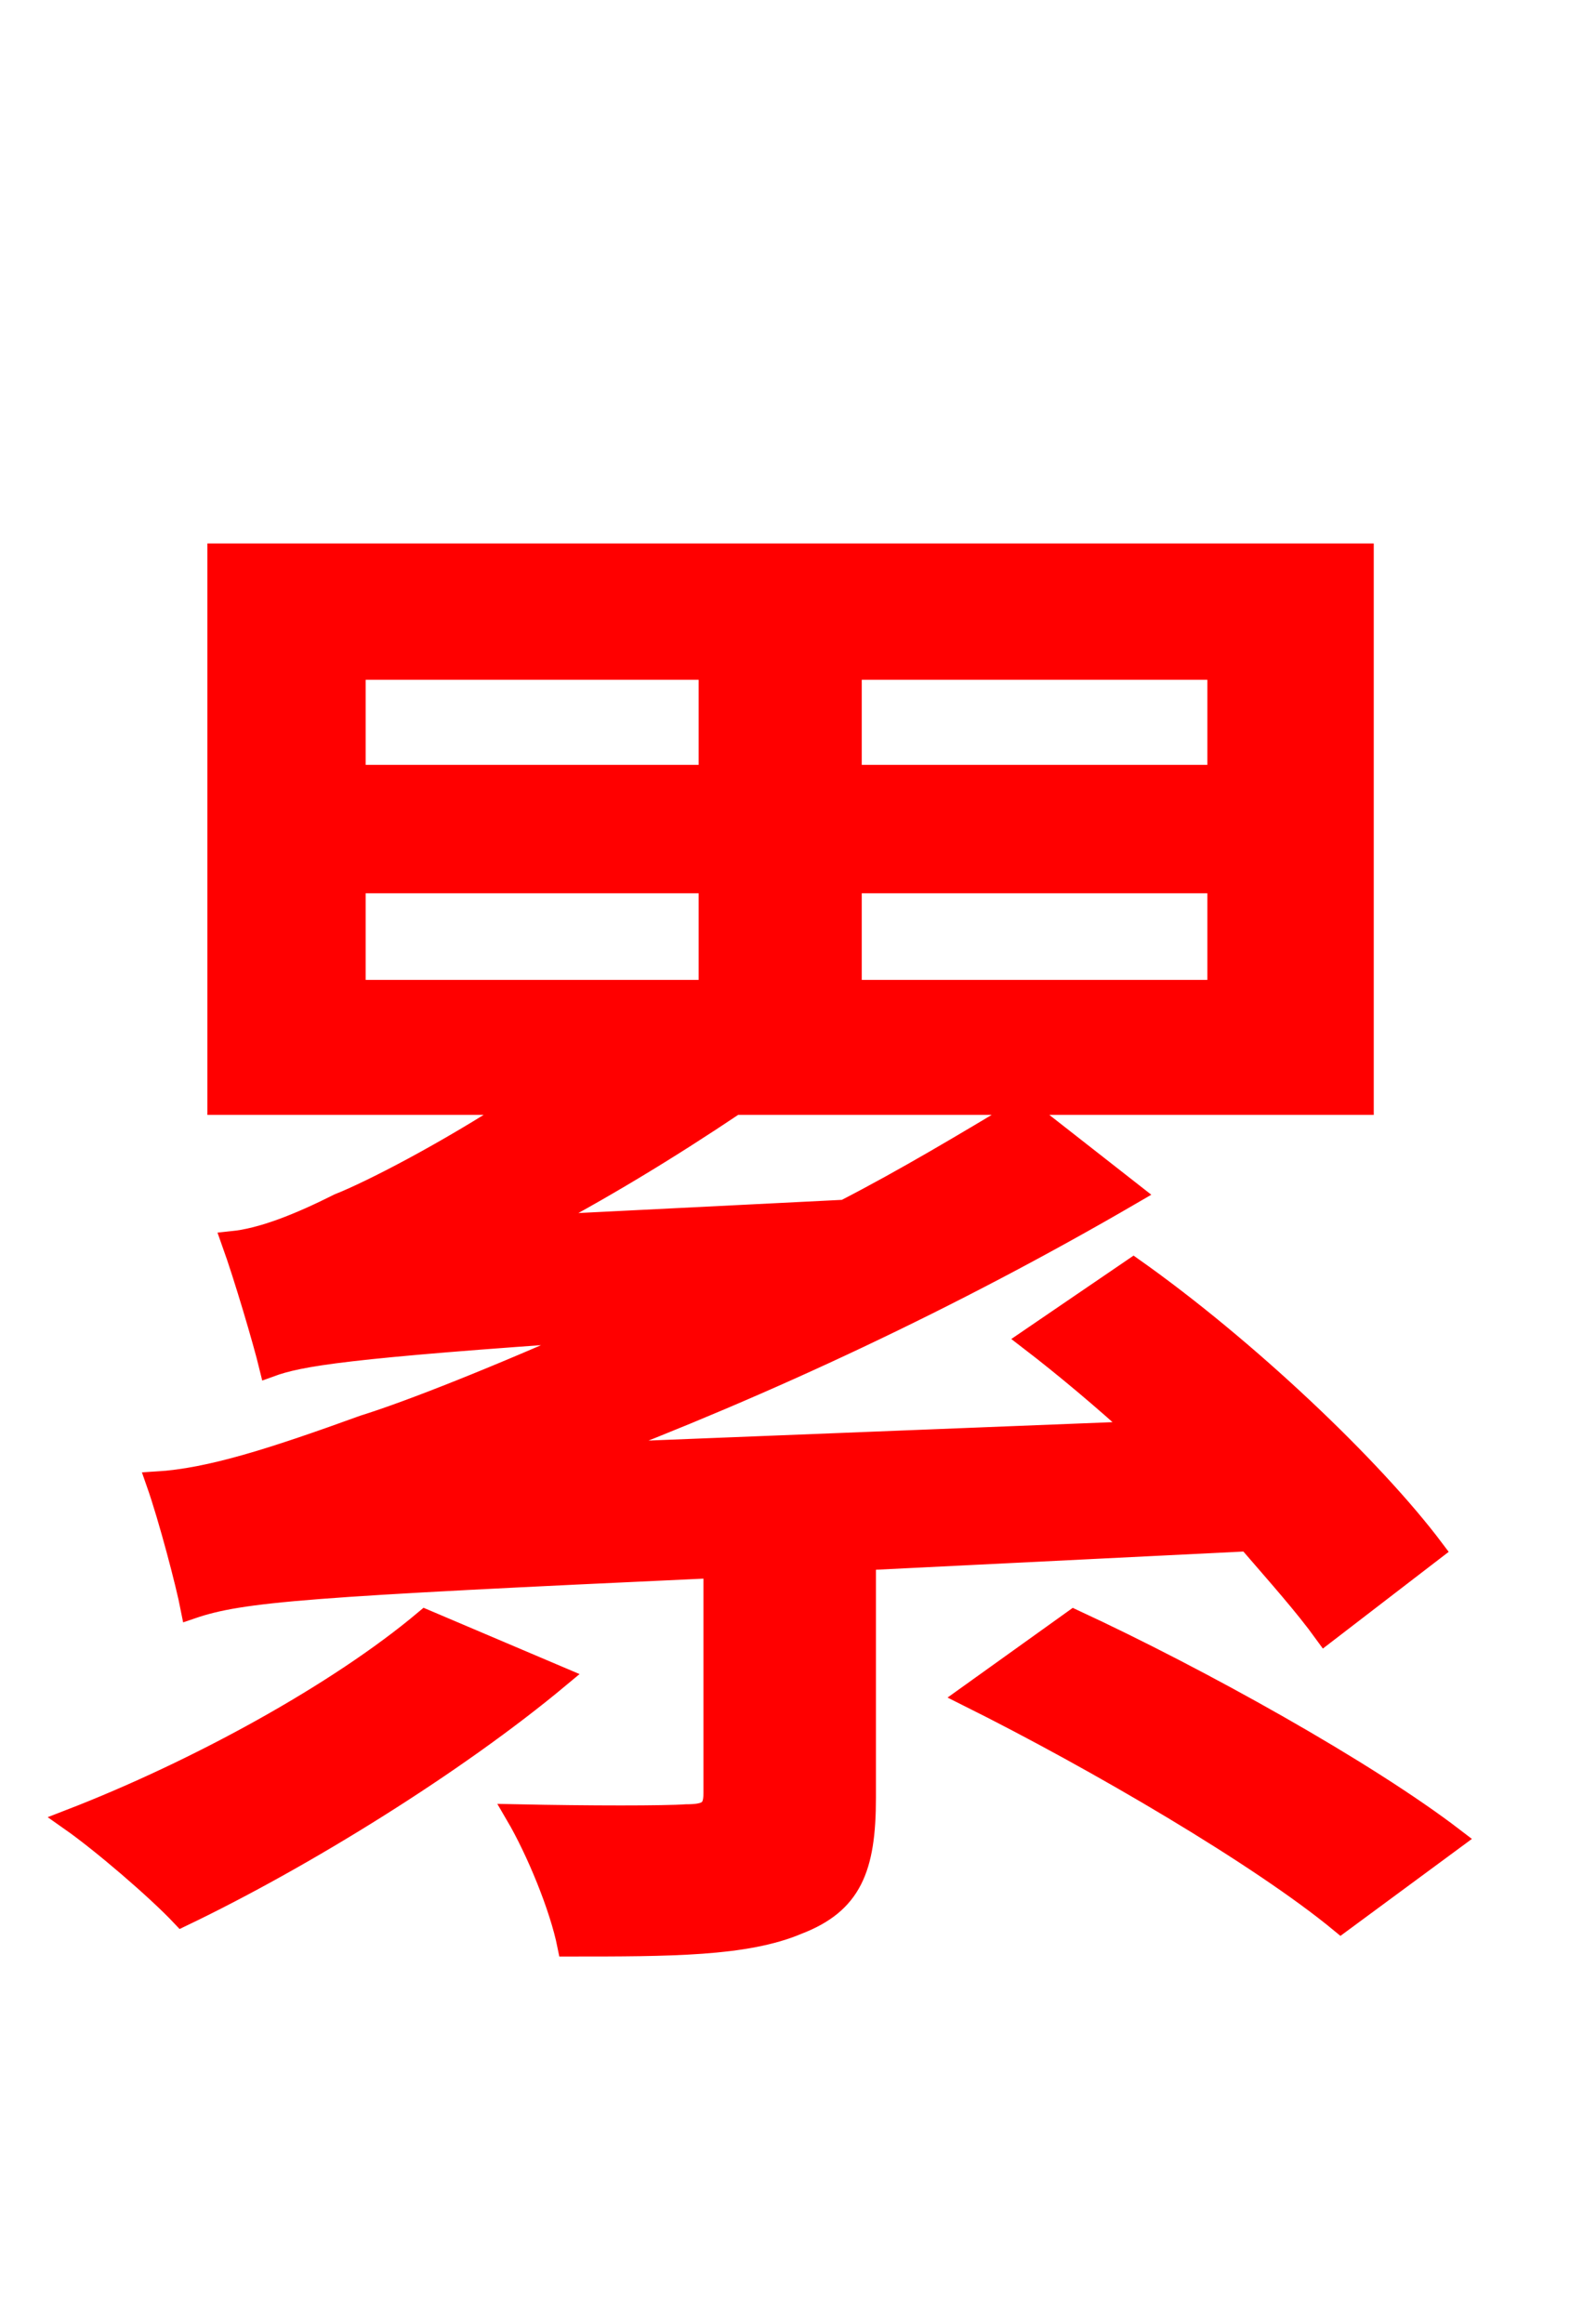 <svg xmlns="http://www.w3.org/2000/svg" xmlns:xlink="http://www.w3.org/1999/xlink" width="72" height="106.56"><path fill="red" stroke="red" d="M19.51 74.30C15.48 77.69 9.00 81.22 3.24 83.45C4.68 84.46 7.20 86.62 8.35 87.84C13.90 85.18 20.88 80.86 25.63 76.90ZM16.27 40.46L32.54 40.46L32.54 45.43L16.27 45.43ZM16.27 30.67L32.54 30.67L32.54 35.57L16.27 35.57ZM55.87 35.57L39.02 35.57L39.02 30.67L55.87 30.67ZM55.87 45.43L39.02 45.43L39.02 40.46L55.87 40.46ZM57.24 70.63C58.61 72.22 59.83 73.58 60.77 74.88L65.74 71.06C62.93 67.32 57.17 61.85 51.98 58.18L47.23 61.42C48.82 62.64 50.62 64.15 52.27 65.66L26.78 66.67C35.14 63.50 43.63 59.54 51.91 54.72L46.94 50.83C44.28 52.42 41.54 54.07 38.74 55.51L24.34 56.23C27.50 54.58 30.60 52.70 33.70 50.62L62.50 50.62L62.50 25.42L10.01 25.42L10.01 50.62L23.90 50.62C20.38 52.92 16.99 54.65 15.55 55.22C13.68 56.16 12.02 56.81 10.66 56.95C11.23 58.54 12.10 61.49 12.38 62.64C13.75 62.14 15.84 61.78 27.65 60.98C22.82 63.14 18.79 64.73 16.70 65.38C12.53 66.89 9.65 67.82 7.20 67.97C7.78 69.62 8.57 72.65 8.78 73.73C11.09 72.94 14.04 72.72 32.76 71.86L32.76 82.22C32.76 83.02 32.47 83.23 31.46 83.23C30.53 83.30 27.00 83.30 23.69 83.23C24.62 84.82 25.70 87.41 26.06 89.21C30.74 89.21 34.20 89.21 36.58 88.20C39.02 87.26 39.67 85.68 39.67 82.44L39.67 71.50ZM44.42 77.76C50.33 80.71 57.82 85.10 61.49 88.13L66.67 84.31C62.64 81.22 55.01 76.97 49.25 74.30Z"/></svg>
